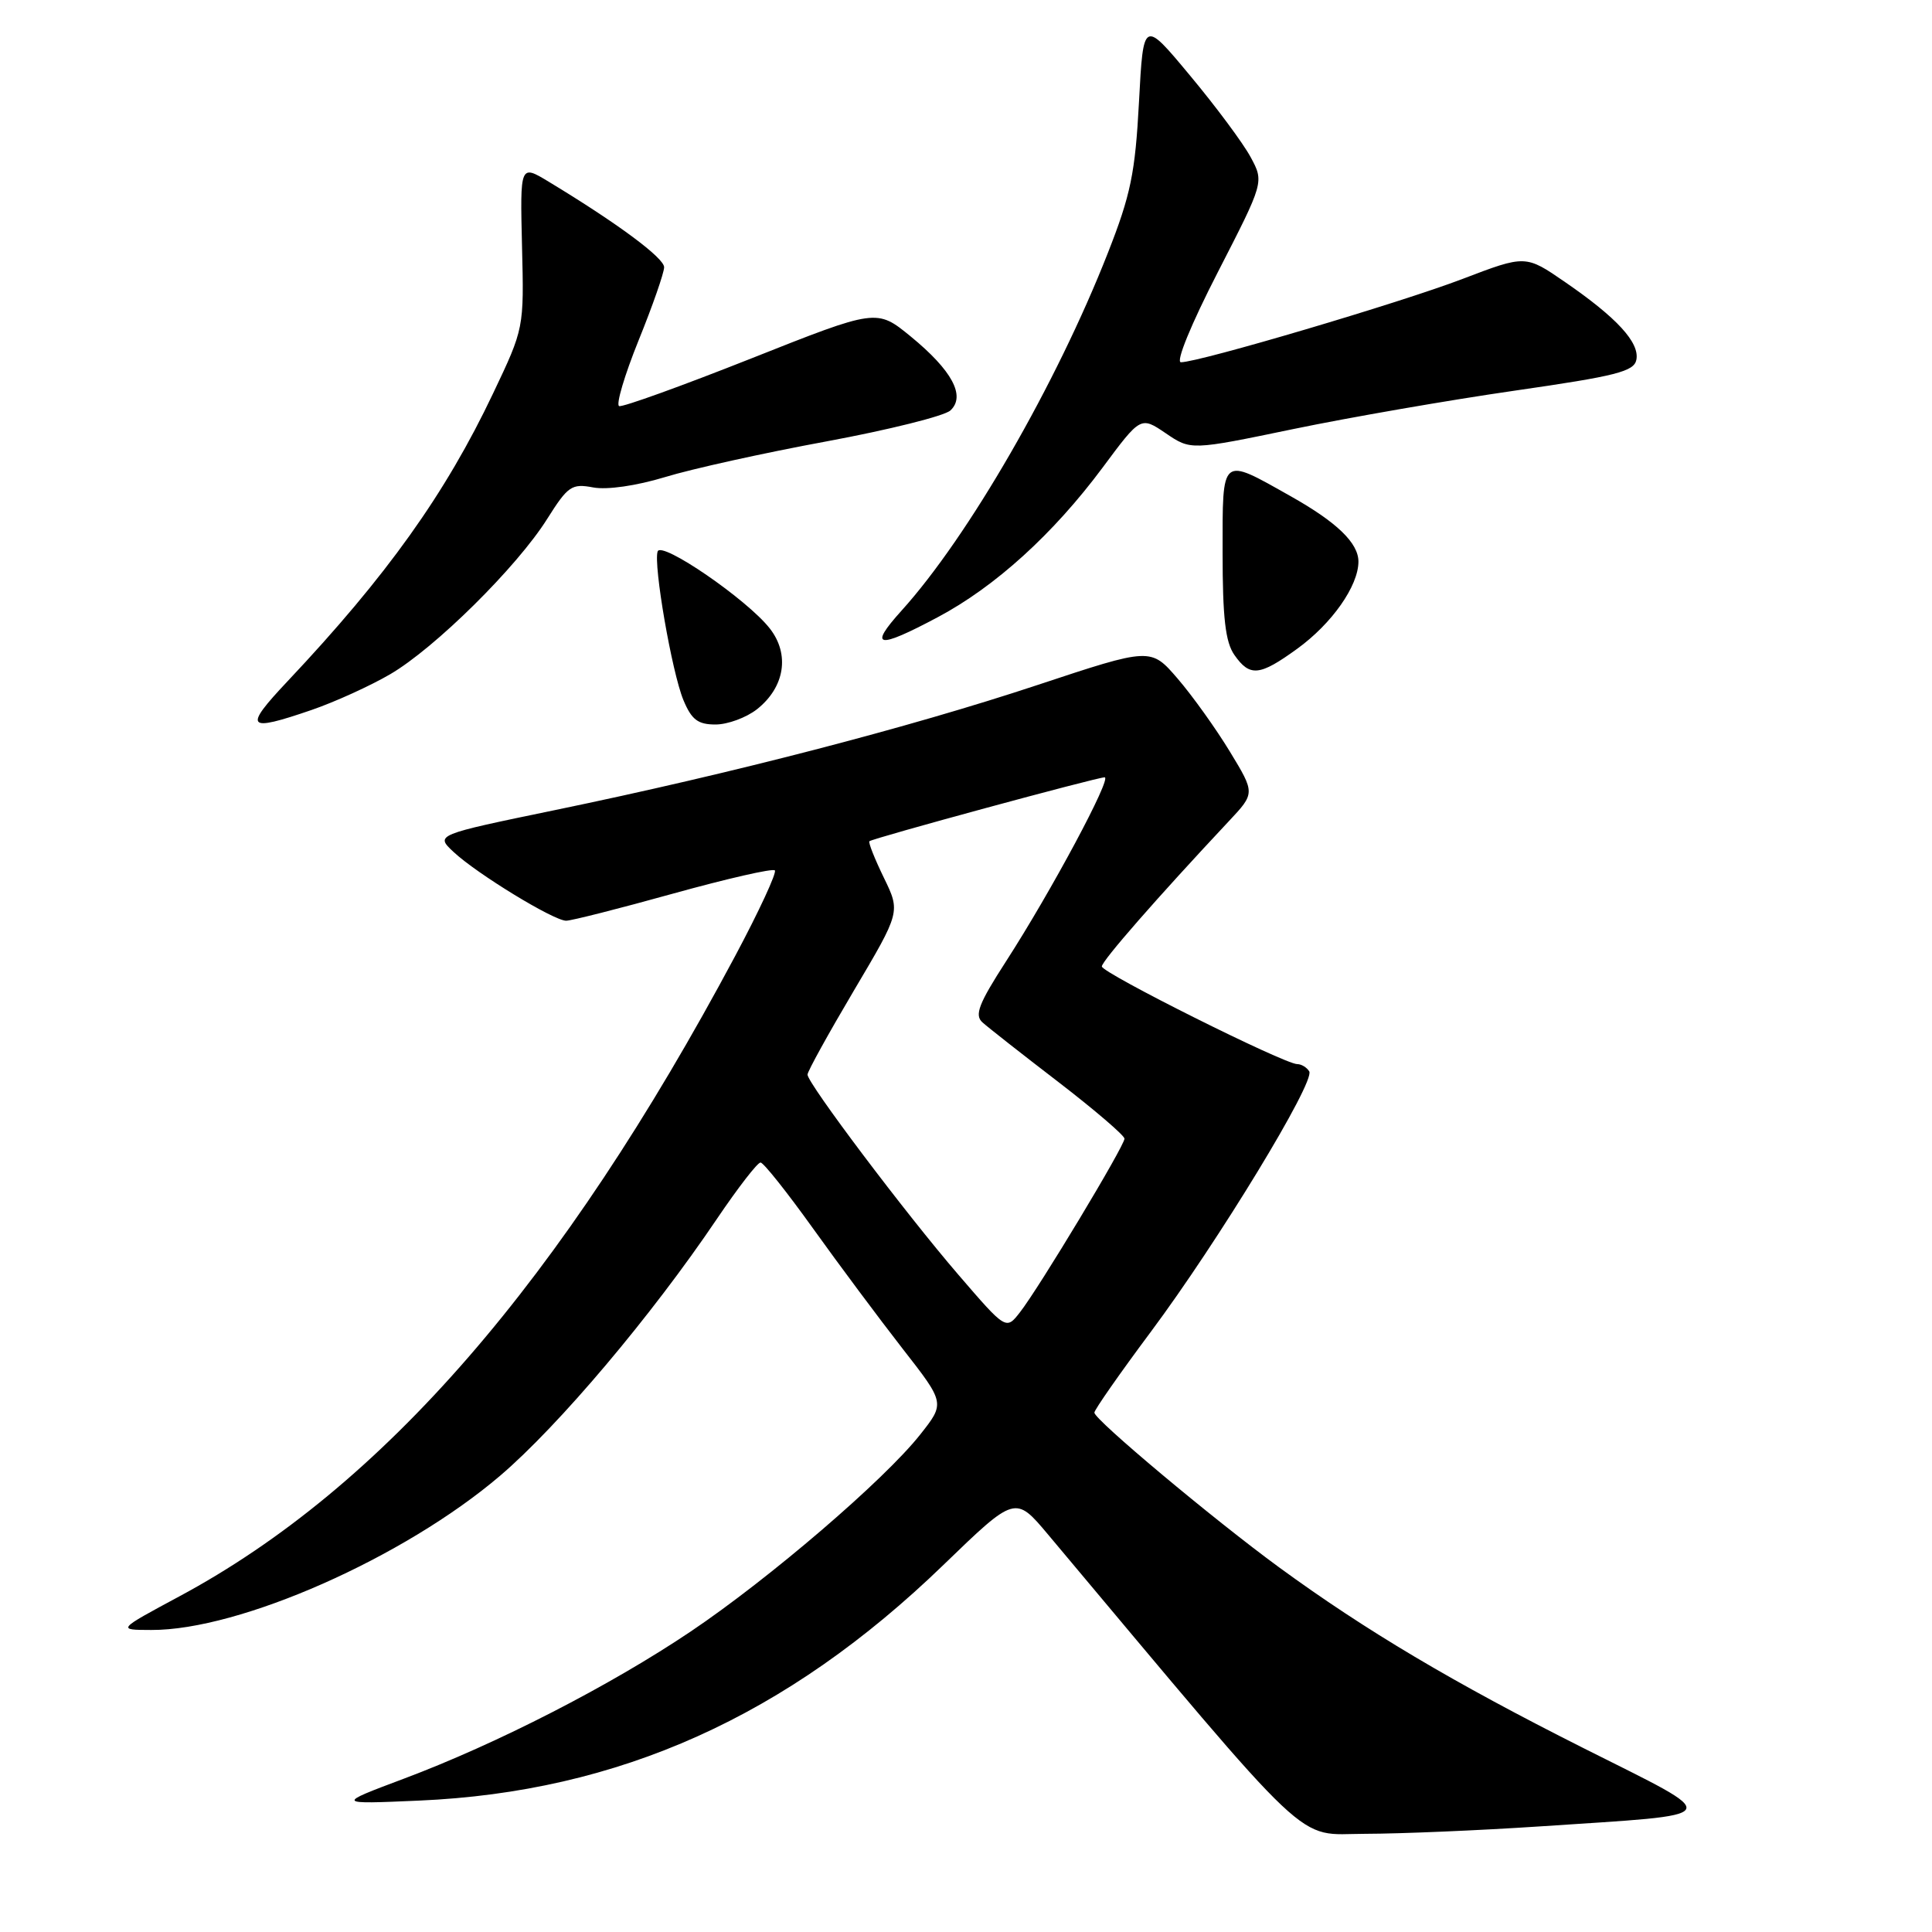 <?xml version="1.0" encoding="UTF-8" standalone="no"?>
<!DOCTYPE svg PUBLIC "-//W3C//DTD SVG 1.1//EN" "http://www.w3.org/Graphics/SVG/1.1/DTD/svg11.dtd" >
<svg xmlns="http://www.w3.org/2000/svg" xmlns:xlink="http://www.w3.org/1999/xlink" version="1.1" viewBox="0 0 256 256">
 <g >
 <path fill="currentColor"
d=" M 204.00 242.01 C 229.13 240.33 228.68 241.12 209.79 231.62 C 192.54 222.94 180.96 216.06 169.50 207.69 C 160.78 201.31 145.00 188.10 145.01 187.18 C 145.01 186.81 148.37 182.00 152.47 176.50 C 161.41 164.51 174.31 143.31 173.48 141.96 C 173.15 141.43 172.44 141.00 171.89 141.00 C 170.18 141.00 146.00 128.92 146.00 128.06 C 146.00 127.33 153.29 118.99 162.84 108.80 C 166.31 105.10 166.31 105.10 162.97 99.60 C 161.13 96.57 158.02 92.22 156.06 89.94 C 152.49 85.79 152.49 85.79 137.49 90.76 C 120.52 96.39 97.00 102.49 73.59 107.33 C 57.68 110.62 57.68 110.62 60.09 112.88 C 63.17 115.77 73.37 122.00 75.02 122.00 C 75.71 122.00 82.09 120.38 89.21 118.40 C 96.32 116.43 102.38 115.04 102.67 115.33 C 102.95 115.62 100.59 120.72 97.41 126.68 C 74.42 169.74 50.71 197.06 23.76 211.53 C 15.50 215.97 15.50 215.97 20.04 215.98 C 31.76 216.03 53.55 206.39 66.27 195.54 C 74.04 188.91 86.33 174.35 94.98 161.53 C 97.78 157.39 100.38 154.02 100.78 154.04 C 101.18 154.06 104.31 158.00 107.74 162.79 C 111.17 167.58 116.51 174.74 119.60 178.71 C 125.23 185.92 125.23 185.92 121.92 190.10 C 117.15 196.13 101.94 209.17 91.54 216.17 C 80.84 223.37 65.84 231.06 53.50 235.69 C 44.50 239.07 44.50 239.07 55.50 238.59 C 82.01 237.44 104.24 227.45 125.01 207.36 C 134.53 198.16 134.53 198.16 138.87 203.33 C 174.73 246.07 171.48 243.00 180.89 242.99 C 185.63 242.98 196.03 242.54 204.00 242.01 Z  M 41.30 94.07 C 44.38 93.01 49.06 90.88 51.70 89.34 C 57.63 85.88 68.52 75.11 72.51 68.75 C 75.26 64.39 75.75 64.05 78.61 64.59 C 80.45 64.93 84.32 64.37 88.11 63.22 C 91.62 62.14 101.25 60.01 109.50 58.49 C 117.75 56.96 125.14 55.12 125.93 54.39 C 127.99 52.49 126.17 49.09 120.67 44.58 C 116.17 40.90 116.17 40.90 99.51 47.51 C 90.35 51.14 82.49 53.98 82.04 53.81 C 81.59 53.64 82.75 49.73 84.61 45.12 C 86.48 40.51 88.00 36.14 88.00 35.41 C 88.00 34.17 81.79 29.57 72.71 24.08 C 68.91 21.78 68.91 21.78 69.17 32.64 C 69.44 43.50 69.44 43.50 65.34 52.12 C 59.03 65.42 51.25 76.32 38.12 90.25 C 32.20 96.53 32.63 97.05 41.30 94.07 Z  M 100.29 93.99 C 103.99 91.07 104.69 86.69 101.99 83.26 C 99.00 79.44 87.62 71.63 87.14 73.07 C 86.56 74.82 89.03 89.07 90.55 92.75 C 91.64 95.37 92.47 96.00 94.81 96.00 C 96.42 96.00 98.88 95.09 100.29 93.99 Z  M 171.88 85.97 C 176.48 82.64 179.99 77.65 180.00 74.42 C 180.00 71.95 177.14 69.19 171.00 65.74 C 161.71 60.51 162.00 60.27 162.00 73.21 C 162.00 81.86 162.37 85.08 163.56 86.78 C 165.61 89.71 166.89 89.59 171.88 85.97 Z  M 124.28 81.77 C 131.89 77.72 139.57 70.74 146.10 61.96 C 151.15 55.16 151.15 55.16 154.47 57.41 C 157.79 59.67 157.79 59.67 171.38 56.85 C 178.86 55.30 192.06 53.01 200.73 51.76 C 214.18 49.82 216.53 49.23 216.83 47.66 C 217.26 45.39 214.26 42.11 207.40 37.39 C 202.15 33.77 202.15 33.77 193.82 36.95 C 185.60 40.10 158.89 48.00 156.48 48.00 C 155.76 48.00 157.82 42.97 161.37 36.06 C 167.50 24.12 167.50 24.12 165.71 20.81 C 164.73 18.99 161.13 14.14 157.71 10.04 C 151.50 2.57 151.50 2.57 150.92 13.54 C 150.42 22.91 149.83 25.81 146.80 33.51 C 139.98 50.89 128.31 71.12 119.46 80.91 C 115.01 85.84 116.23 86.06 124.28 81.77 Z  M 127.00 168.92 C 119.97 160.76 107.00 143.54 107.00 142.39 C 107.00 141.97 109.77 136.96 113.16 131.23 C 119.32 120.83 119.32 120.83 117.11 116.29 C 115.90 113.80 115.04 111.63 115.20 111.47 C 115.60 111.08 145.34 103.00 146.37 103.00 C 147.38 103.00 139.28 118.13 133.30 127.39 C 129.68 133.00 129.10 134.51 130.18 135.47 C 130.91 136.13 135.44 139.69 140.25 143.38 C 145.06 147.08 149.00 150.46 149.00 150.88 C 149.00 151.84 137.69 170.63 135.16 173.87 C 133.31 176.25 133.31 176.25 127.00 168.92 Z "/>
</g>
</svg>
